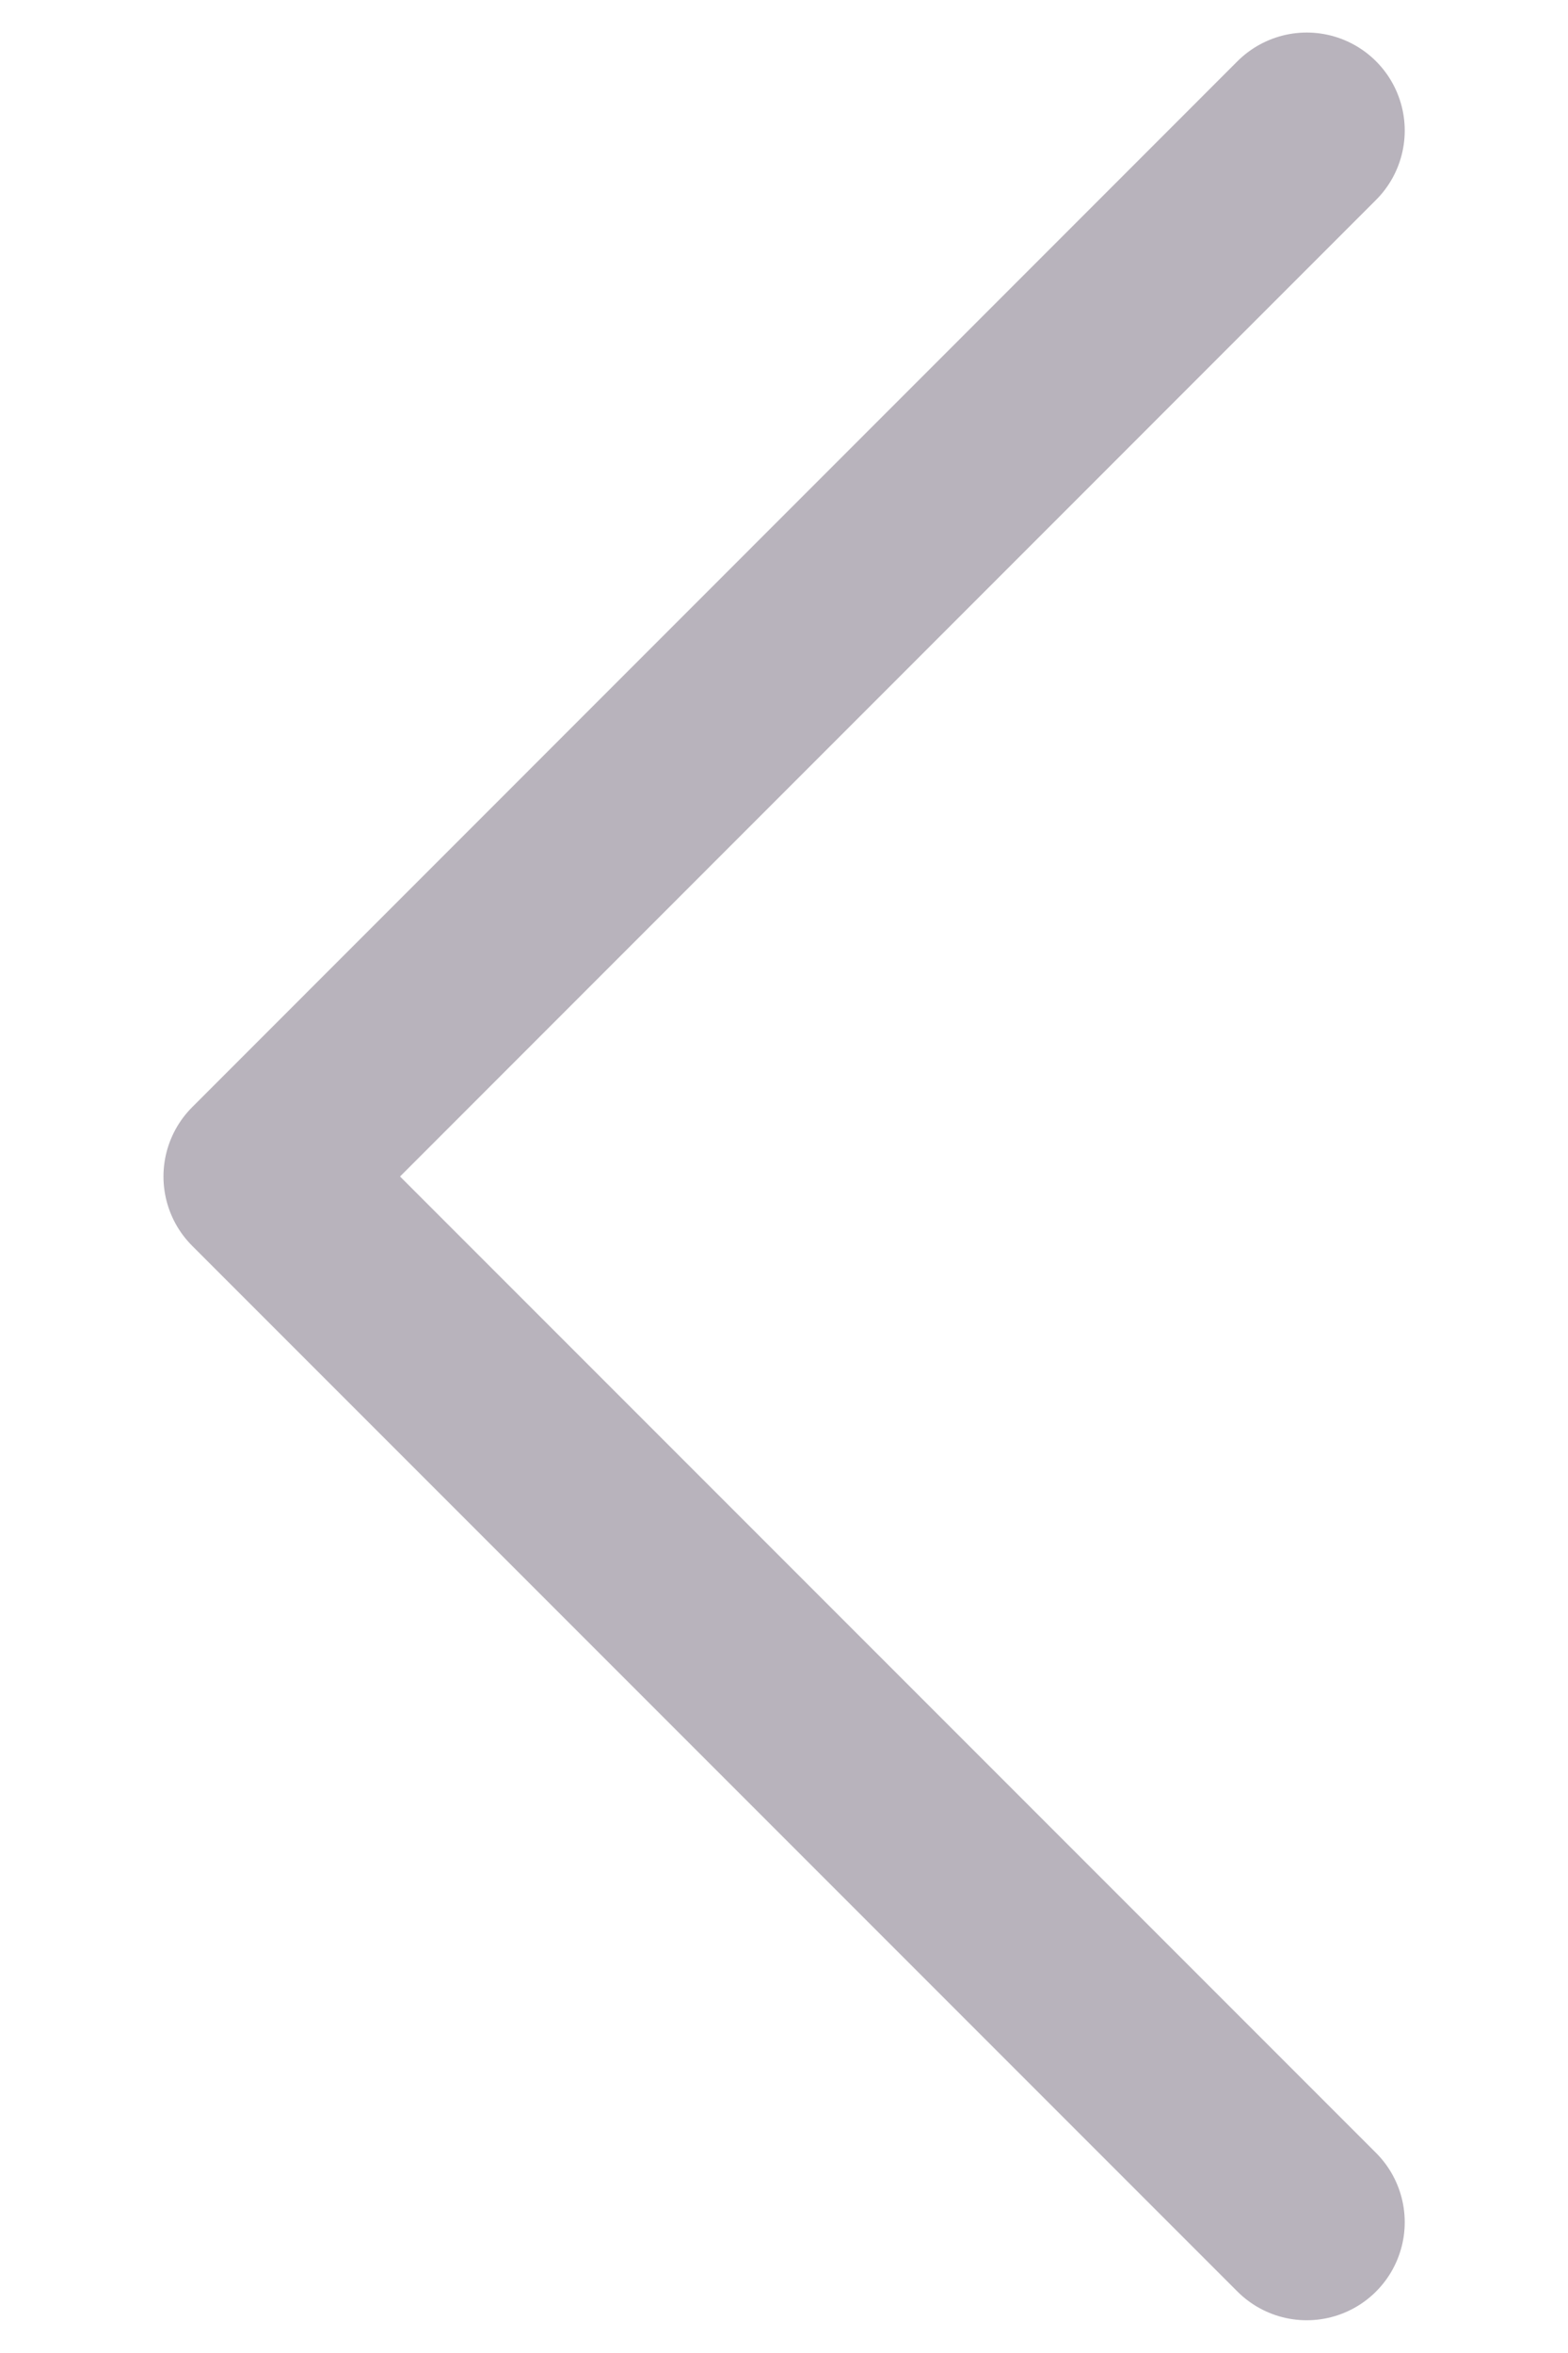 <svg width="8" height="12" viewBox="0 0 8 12" fill="none" xmlns="http://www.w3.org/2000/svg">
<path d="M6.667 11.333L1.334 6L6.667 0.666" stroke="#B8B3BC" stroke-linecap="round" stroke-linejoin="round"/>
</svg>
